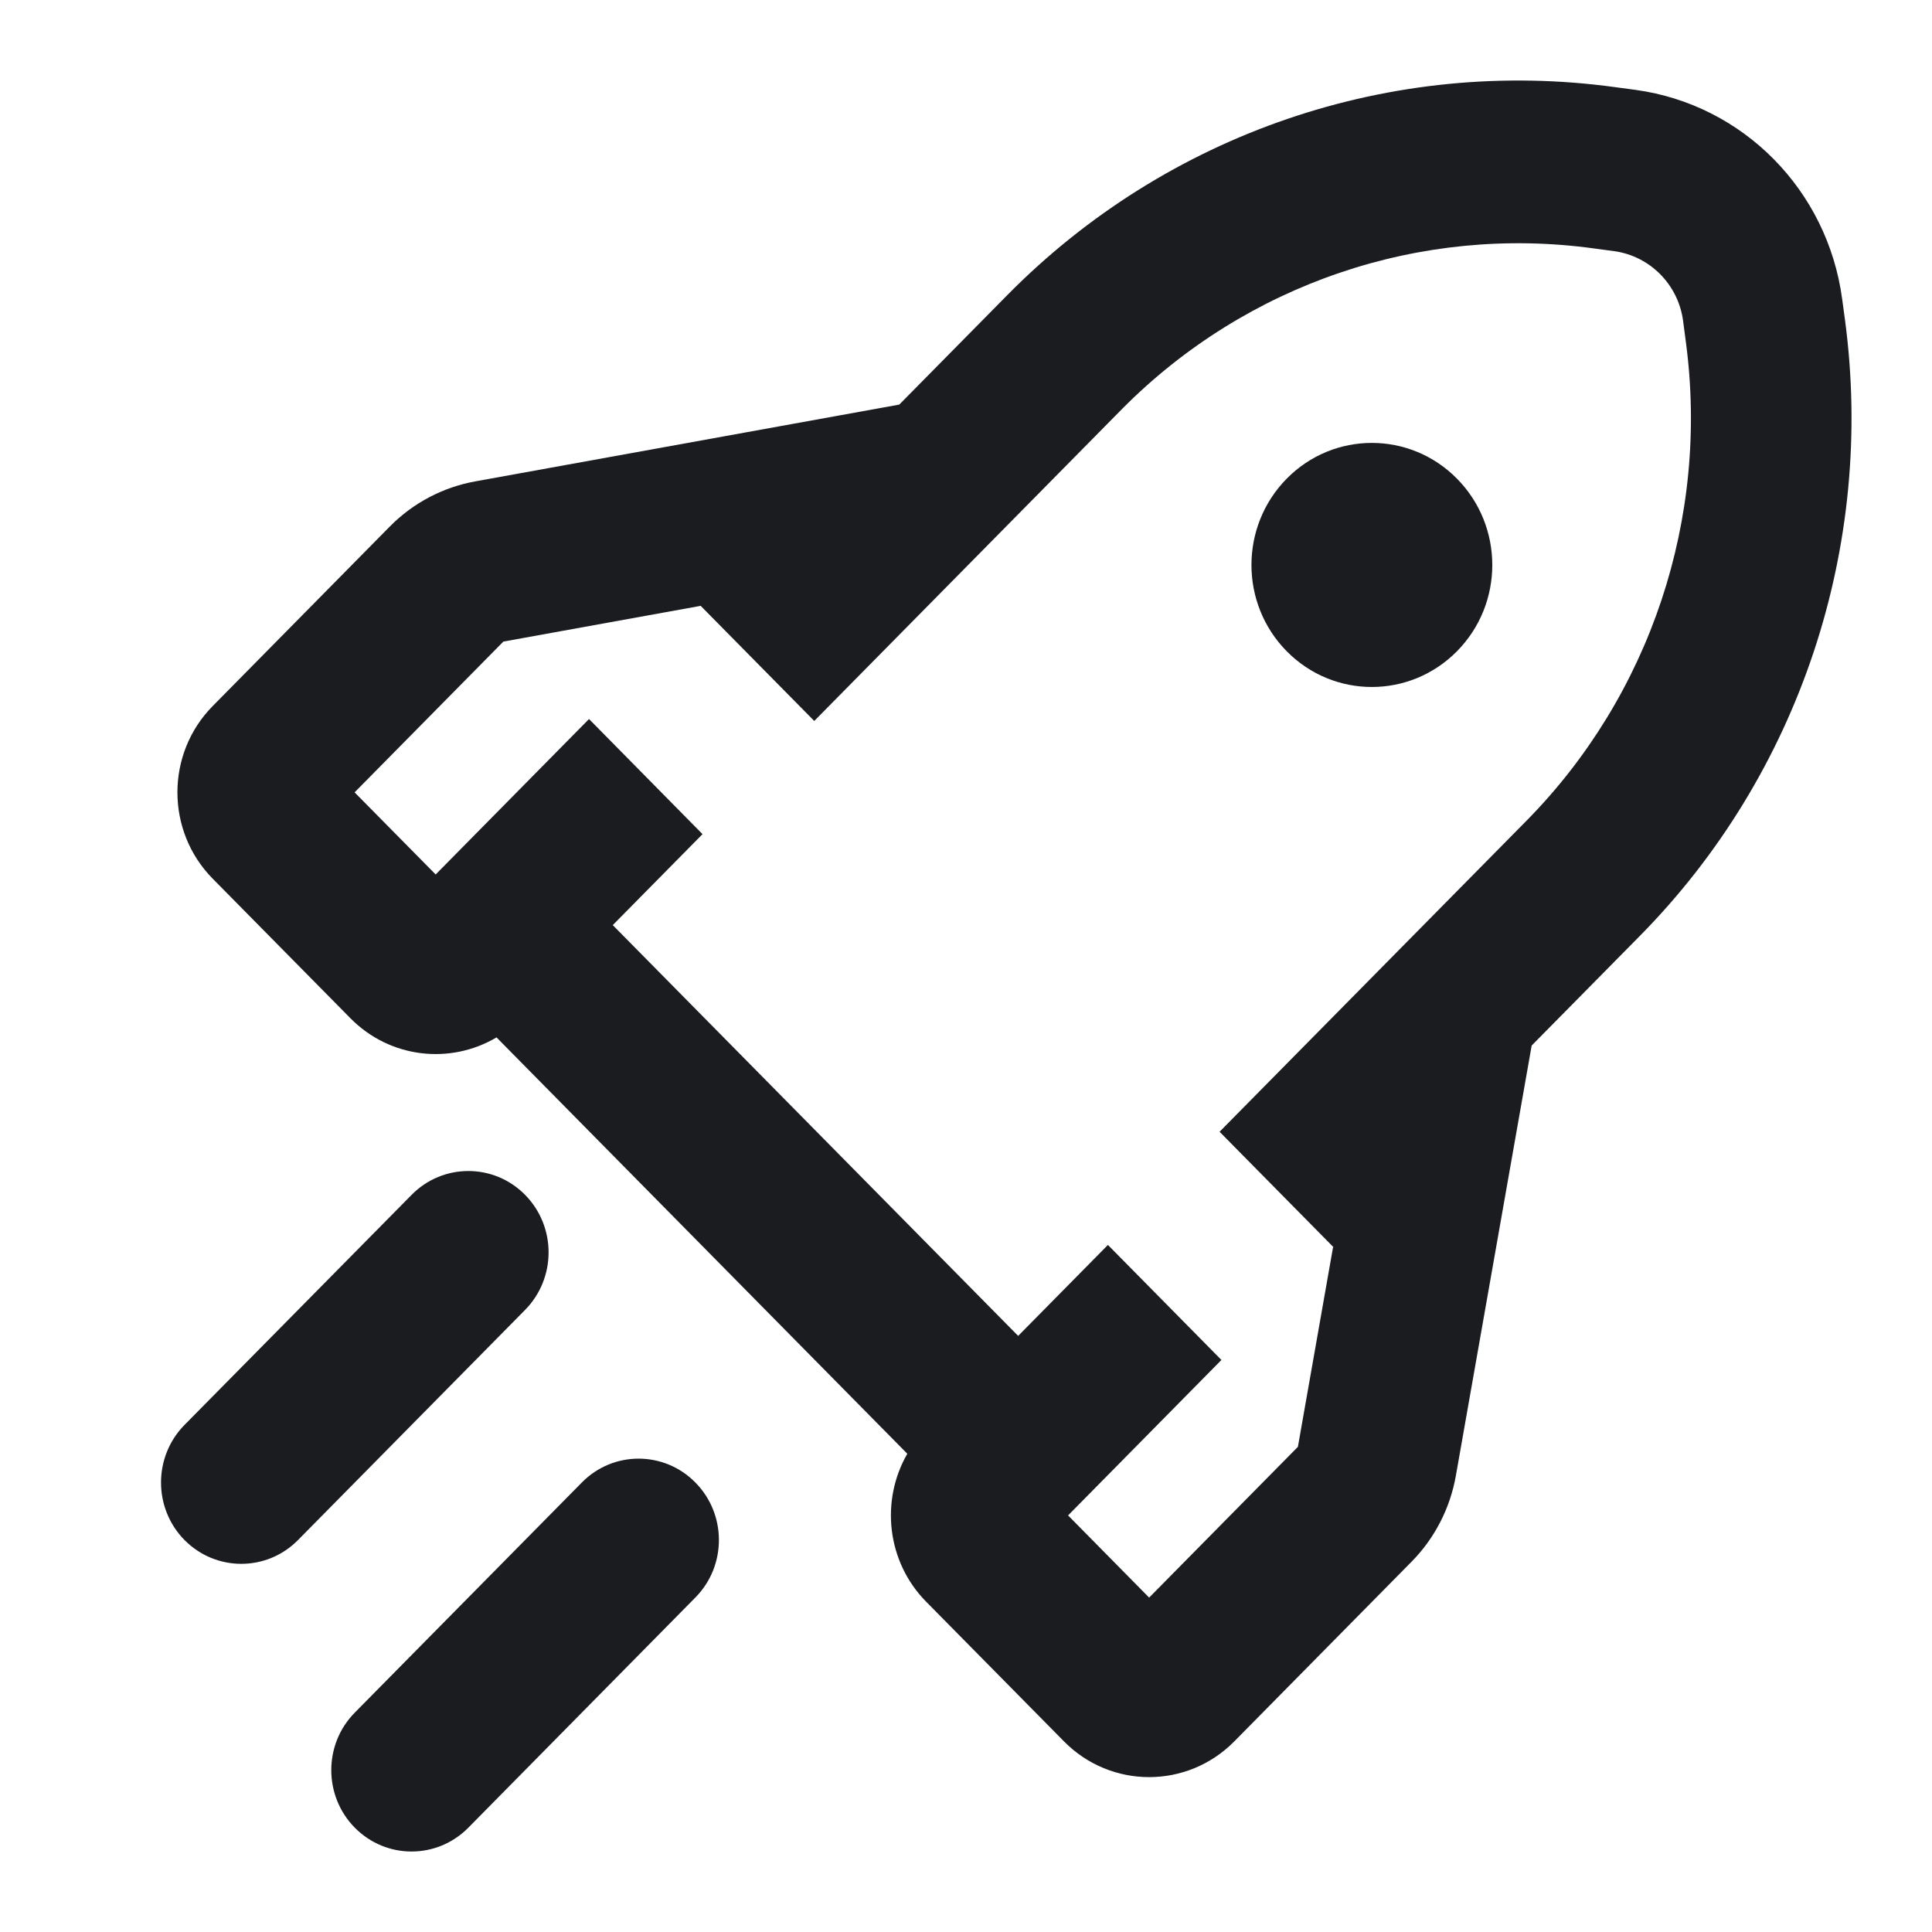 <svg width="24" height="24" viewBox="0 0 24 24" fill="none" xmlns="http://www.w3.org/2000/svg">
<path fill-rule="evenodd" clip-rule="evenodd" d="M12.515 3.664L11.171 5.026L5.903 5.98C5.501 6.053 5.131 6.248 4.843 6.54L2.642 8.771C2.058 9.363 2.058 10.323 2.642 10.915L4.354 12.65C4.846 13.148 5.594 13.227 6.168 12.887L11.271 18.059C10.936 18.64 11.014 19.399 11.505 19.897L13.217 21.632C13.801 22.224 14.748 22.224 15.333 21.632L17.533 19.402C17.822 19.11 18.015 18.735 18.086 18.328L19.027 12.988L20.371 11.626C22.353 9.618 23.295 6.787 22.919 3.973L22.884 3.715C22.703 2.363 21.655 1.301 20.321 1.117L20.067 1.083C17.29 0.701 14.497 1.656 12.515 3.664ZM20.908 3.986C20.848 3.536 20.498 3.182 20.053 3.12L19.799 3.086C17.647 2.79 15.483 3.526 13.943 5.076L10.115 8.956L8.702 7.524L8.699 7.527L6.253 7.97L4.405 9.843L5.412 10.863L7.317 8.932L8.727 10.362L7.612 11.492L12.648 16.595L13.763 15.465L15.173 16.894L13.268 18.825L14.275 19.846L16.123 17.973L16.559 15.497L16.564 15.492L15.15 14.059L18.961 10.197C20.502 8.635 21.235 6.433 20.942 4.244L20.908 3.986Z" fill="#1A1C20"/>
<path d="M18.099 8.09C17.515 8.682 16.568 8.682 15.984 8.09C15.4 7.498 15.4 6.539 15.984 5.946C16.568 5.354 17.515 5.354 18.099 5.946C18.684 6.539 18.684 7.498 18.099 8.09Z" fill="#1A1C20"/>
<path d="M5.113 14.843C5.502 14.448 6.134 14.448 6.523 14.843C6.912 15.238 6.912 15.877 6.523 16.272L3.702 19.131C3.313 19.525 2.682 19.525 2.292 19.131C1.903 18.736 1.903 18.096 2.292 17.701L5.113 14.843Z" fill="#1A1C20"/>
<path d="M7.228 18.416C7.617 18.021 8.249 18.021 8.638 18.416C9.028 18.811 9.028 19.451 8.638 19.845L5.818 22.704C5.428 23.099 4.797 23.099 4.407 22.704C4.018 22.309 4.018 21.669 4.407 21.275L7.228 18.416Z" fill="#1A1C20"/>
</svg>
